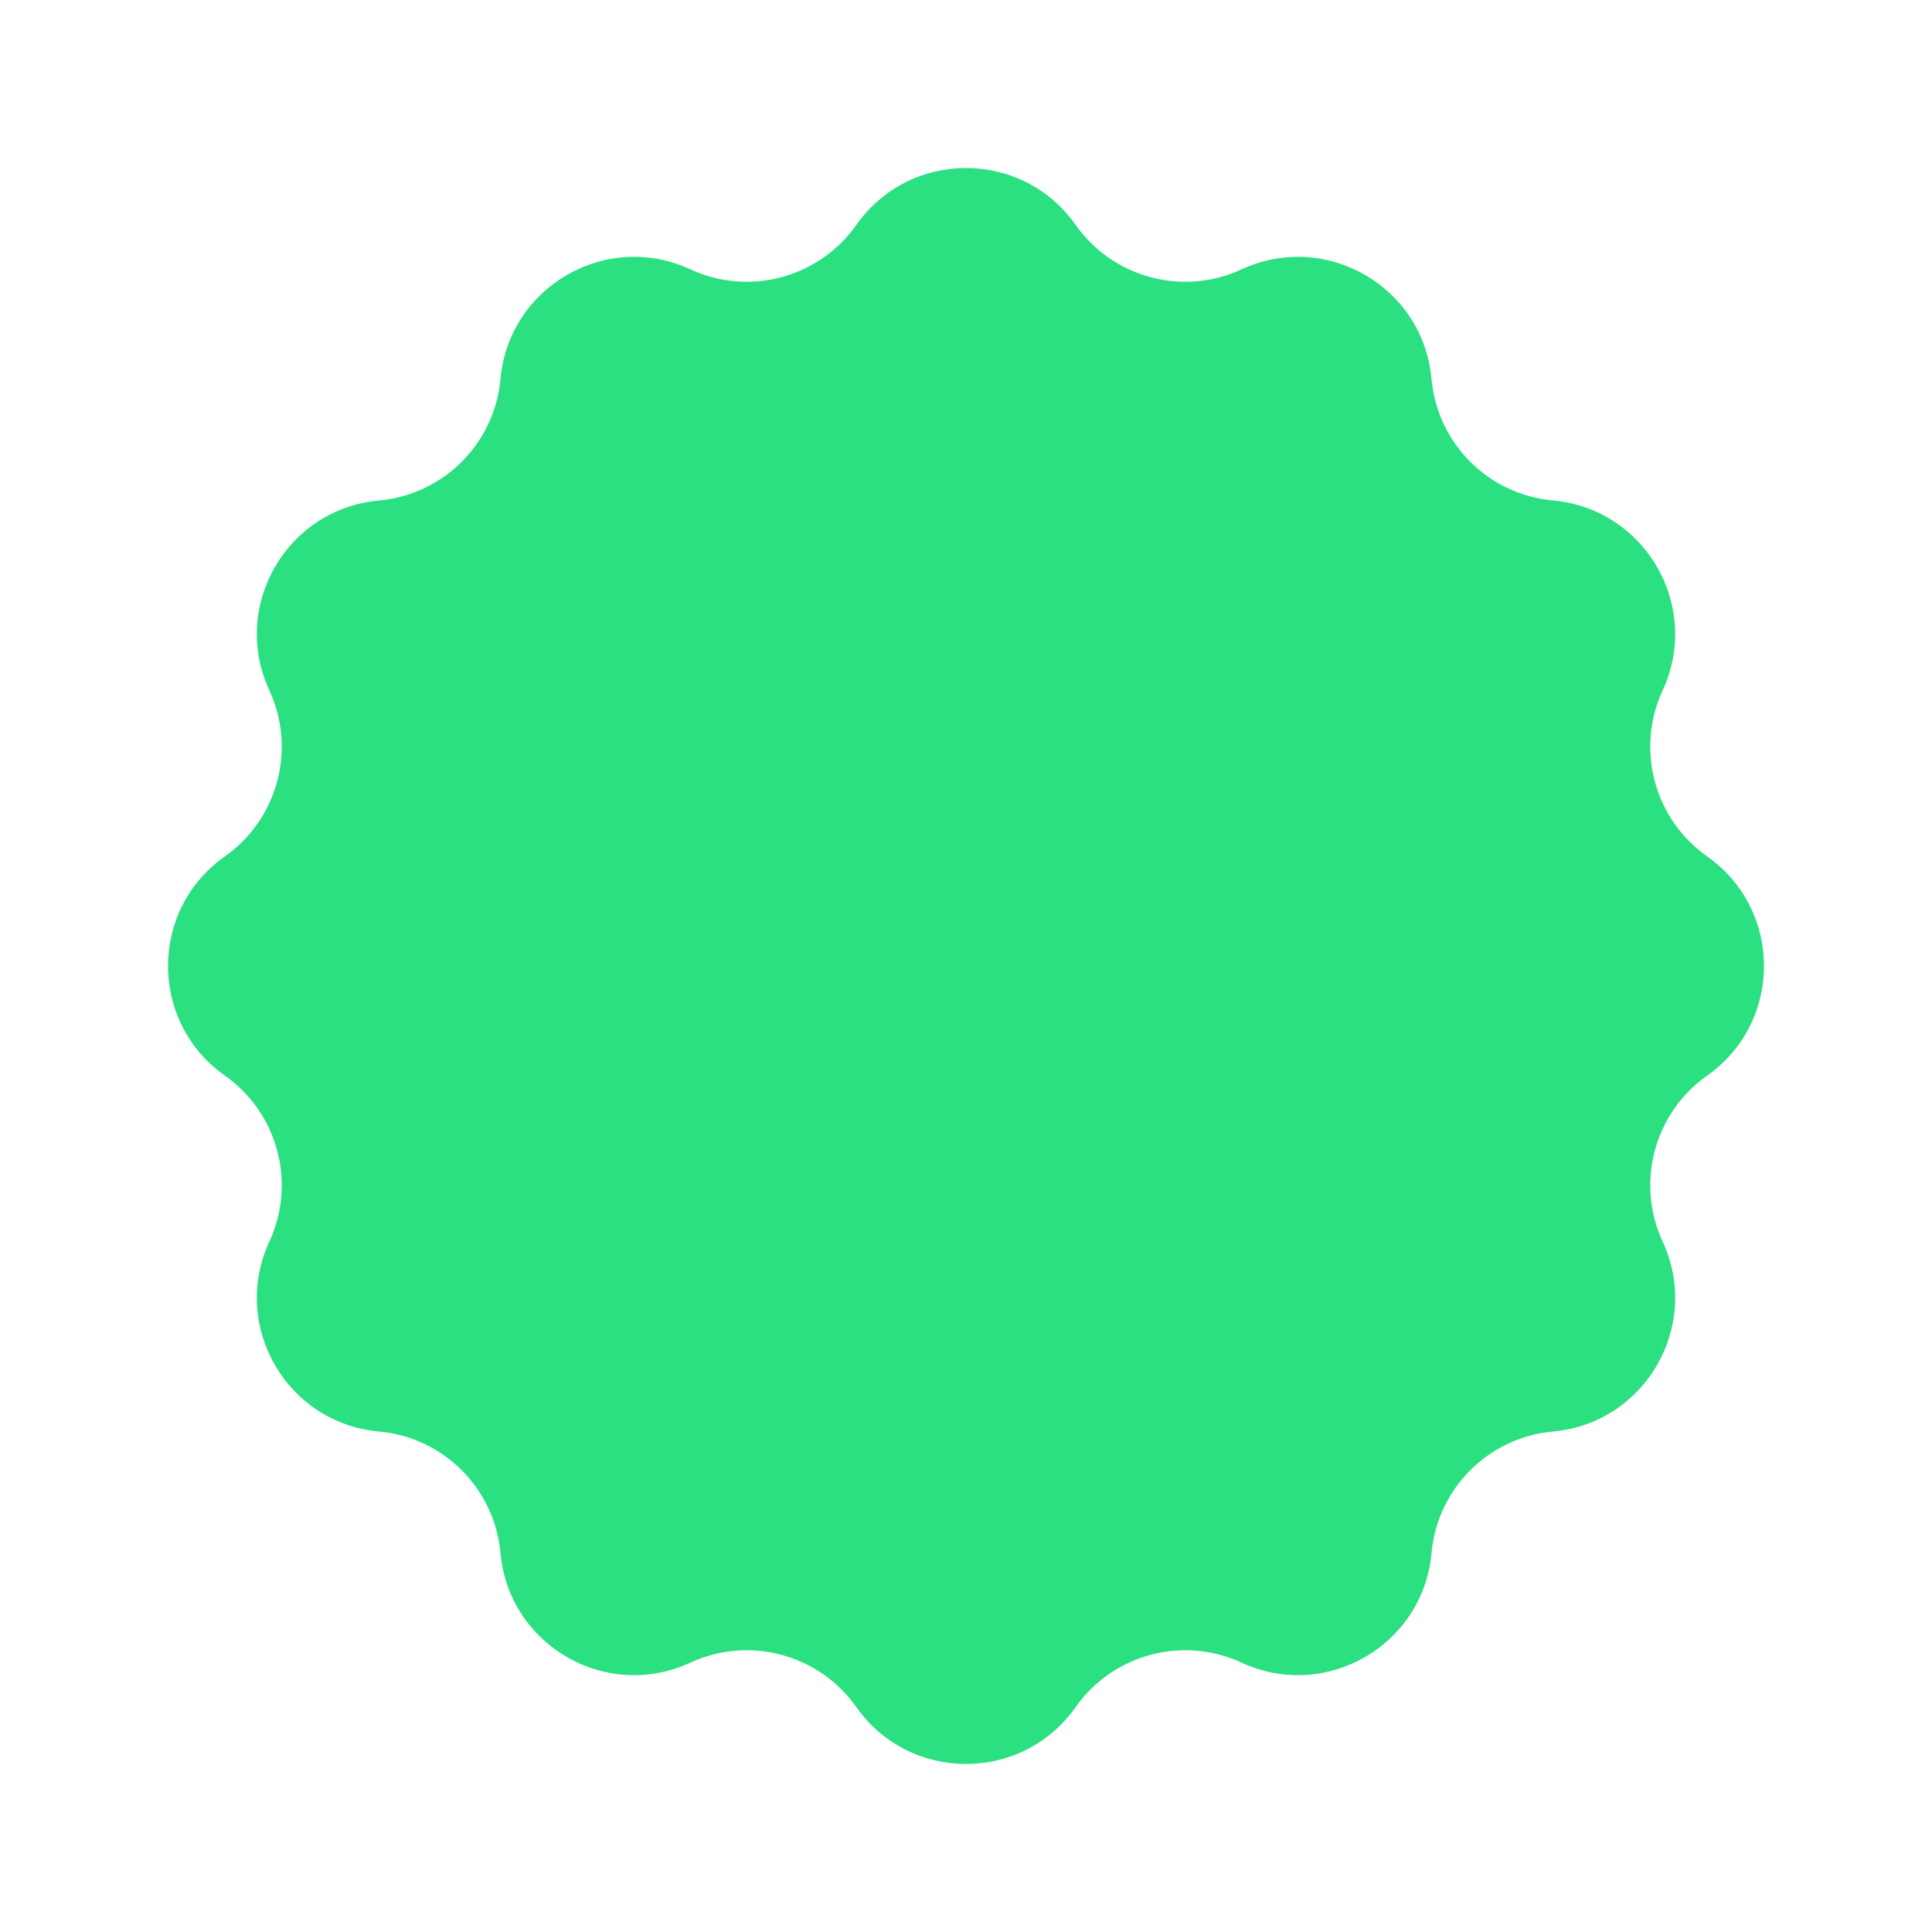 <svg width="46" height="46" viewBox="0 0 46 46" fill="none" xmlns="http://www.w3.org/2000/svg">
<g filter="url(#filter0_d)">
<path d="M20.39 1.354C21.662 -0.451 24.338 -0.451 25.61 1.354C26.499 2.615 28.162 3.061 29.562 2.413C31.567 1.485 33.885 2.824 34.084 5.024C34.222 6.56 35.44 7.778 36.977 7.916C39.176 8.115 40.515 10.434 39.587 12.438C38.939 13.838 39.385 15.501 40.646 16.39C42.451 17.662 42.451 20.338 40.646 21.61C39.385 22.499 38.939 24.162 39.587 25.562C40.515 27.567 39.176 29.885 36.977 30.084C35.44 30.222 34.222 31.44 34.084 32.977C33.885 35.176 31.567 36.515 29.562 35.587C28.162 34.939 26.499 35.385 25.61 36.646C24.338 38.451 21.662 38.451 20.39 36.646C19.501 35.385 17.838 34.939 16.438 35.587C14.434 36.515 12.115 35.176 11.916 32.977C11.778 31.44 10.56 30.222 9.024 30.084C6.824 29.885 5.485 27.567 6.413 25.562C7.061 24.162 6.615 22.499 5.354 21.61C3.549 20.338 3.549 17.662 5.354 16.39C6.615 15.501 7.061 13.838 6.413 12.438C5.485 10.434 6.824 8.115 9.024 7.916C10.56 7.778 11.778 6.56 11.916 5.024C12.115 2.824 14.434 1.485 16.438 2.413C17.838 3.061 19.501 2.615 20.39 1.354Z" fill="#2BE080"/>
</g>
<defs>
<filter id="filter0_d" x="0" y="0" width="46" height="46" filterUnits="userSpaceOnUse" color-interpolation-filters="sRGB">
<feFlood flood-opacity="0" result="BackgroundImageFix"/>
<feColorMatrix in="SourceAlpha" type="matrix" values="0 0 0 0 0 0 0 0 0 0 0 0 0 0 0 0 0 0 127 0"/>
<feOffset dy="4"/>
<feGaussianBlur stdDeviation="2"/>
<feColorMatrix type="matrix" values="0 0 0 0 0 0 0 0 0 0 0 0 0 0 0 0 0 0 0.25 0"/>
<feBlend mode="normal" in2="BackgroundImageFix" result="effect1_dropShadow"/>
<feBlend mode="normal" in="SourceGraphic" in2="effect1_dropShadow" result="shape"/>
</filter>
</defs>
</svg>
